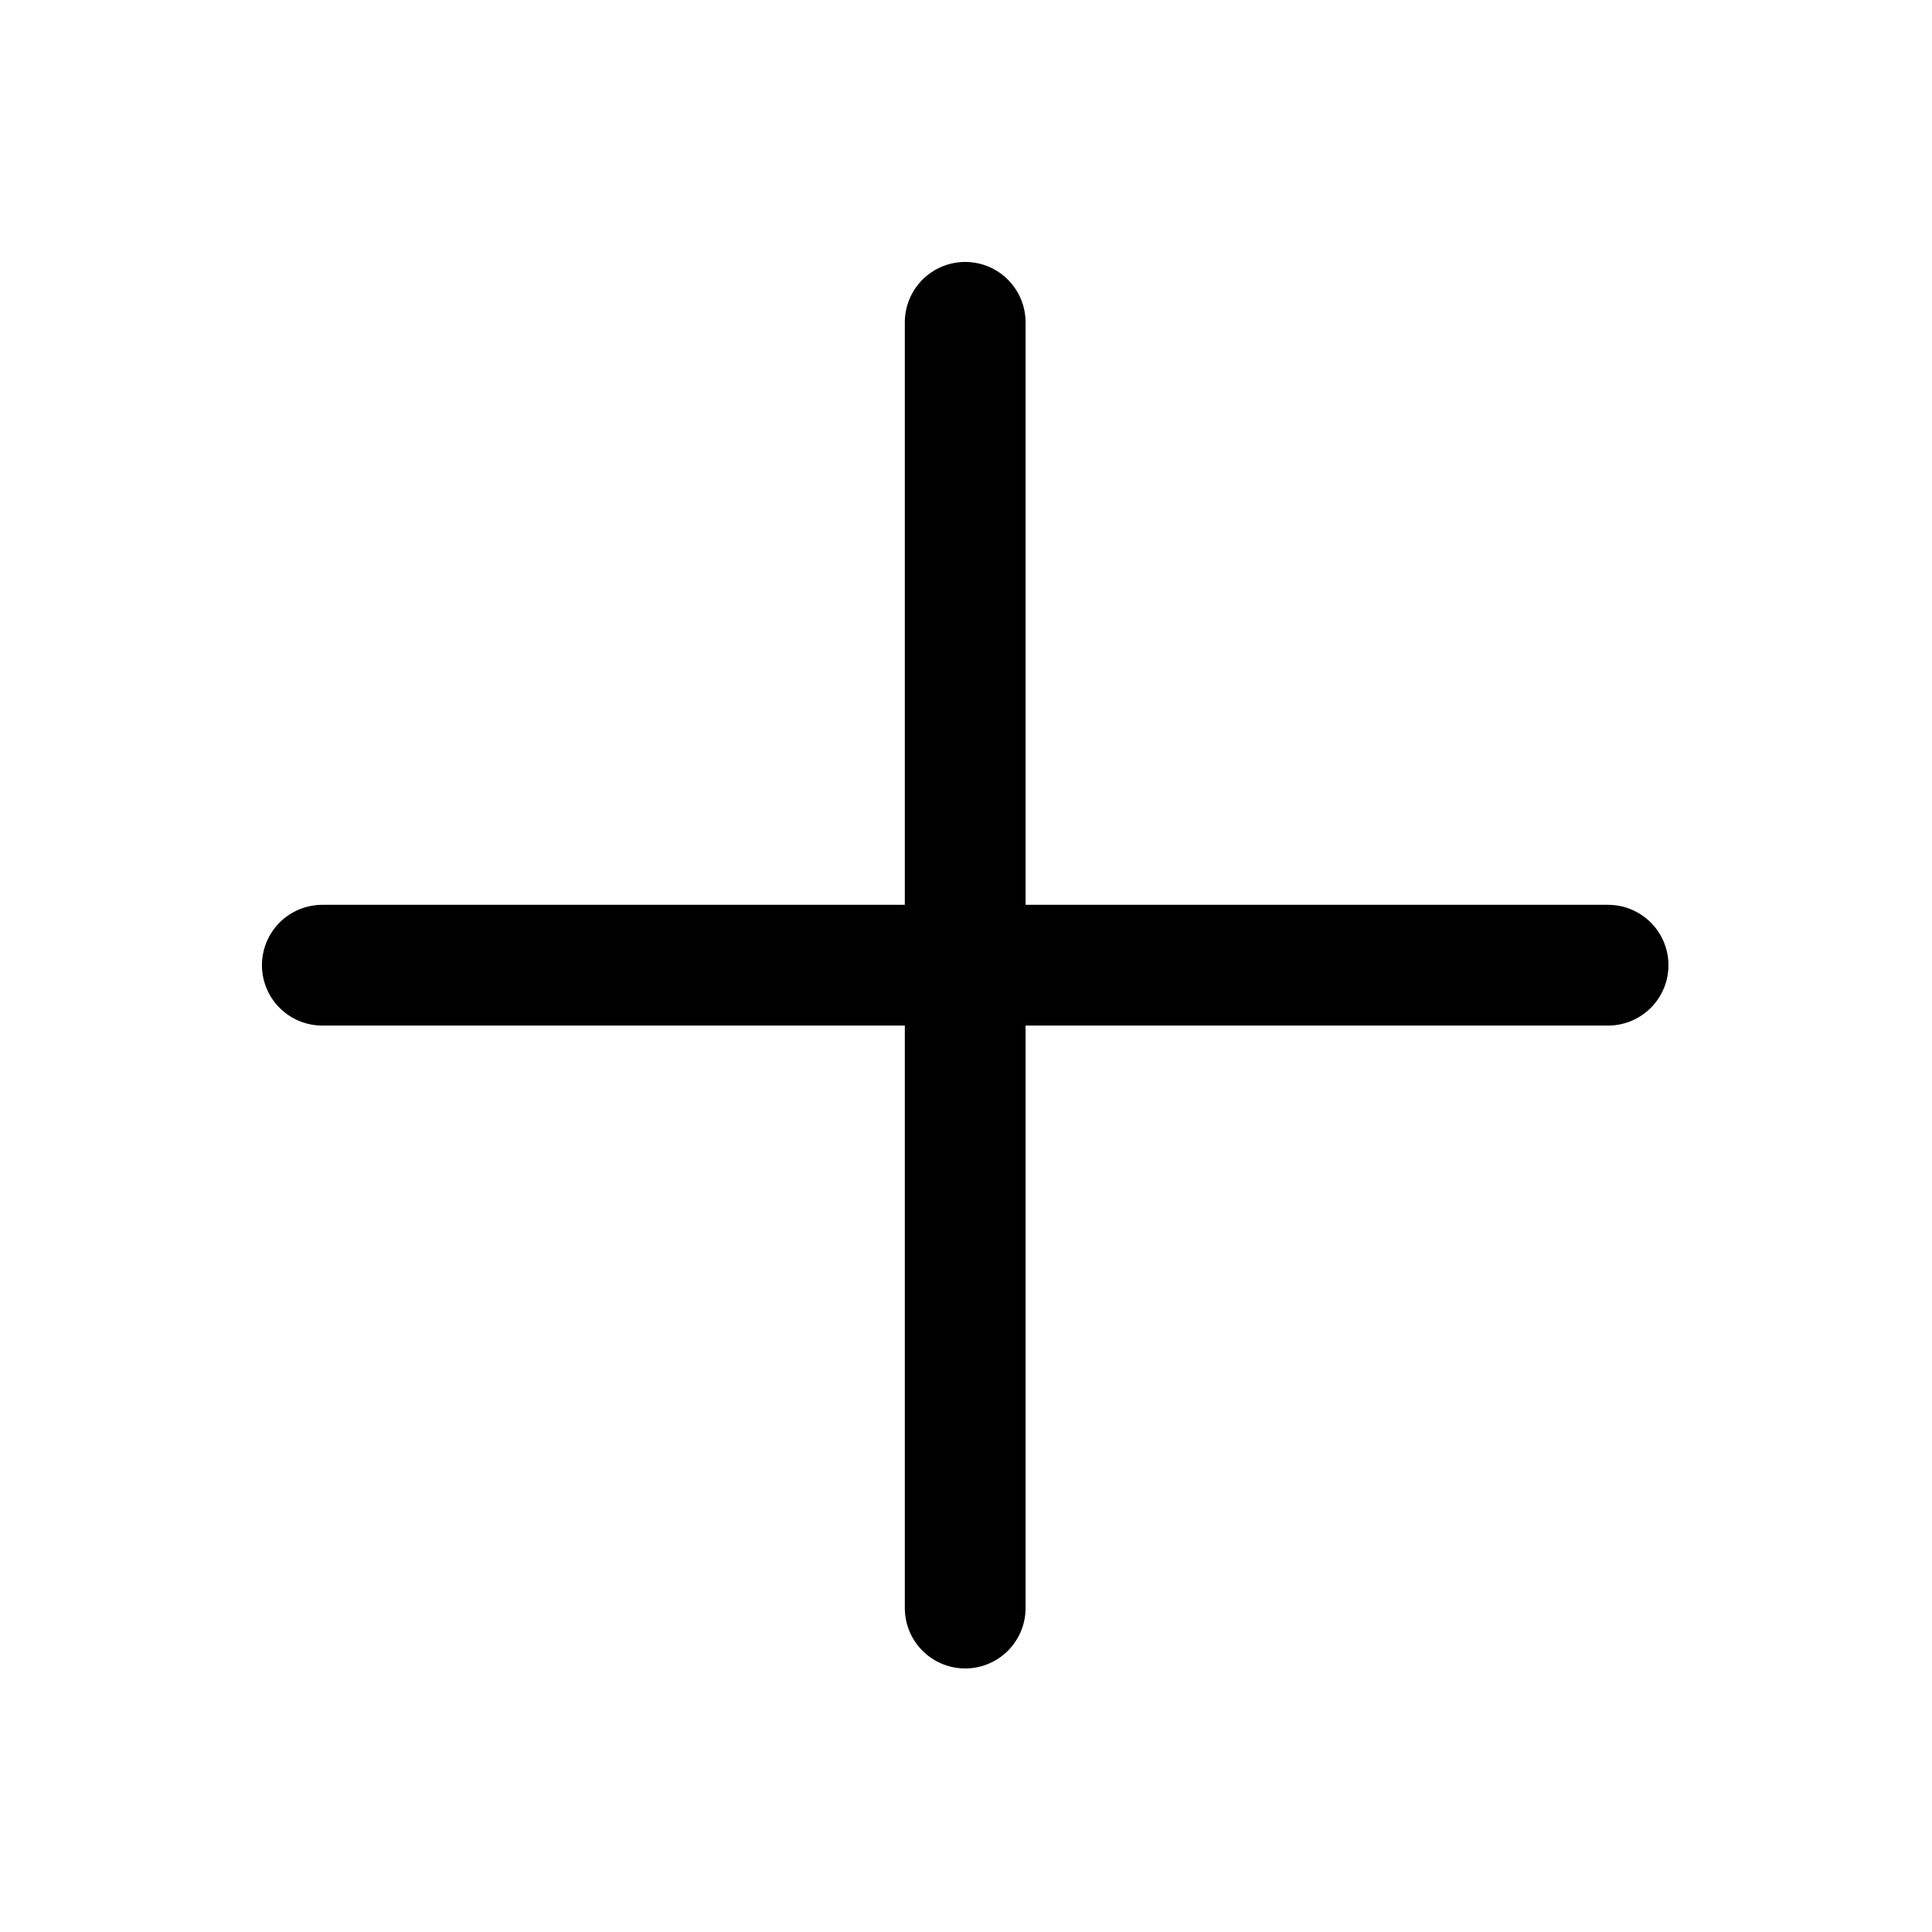 <svg xmlns="http://www.w3.org/2000/svg" width="24" height="24" viewBox="0 0 24 24">
  <path
    fill="none"
    stroke="currentColor"
    stroke-linecap="round"
    stroke-linejoin="round"
    stroke-width="1.5"
    d="M6.343,17.637 L17.637,6.343 M6.343,6.343 L17.637,17.637"
    transform="rotate(45 11.99 11.99)"
  />
</svg>
